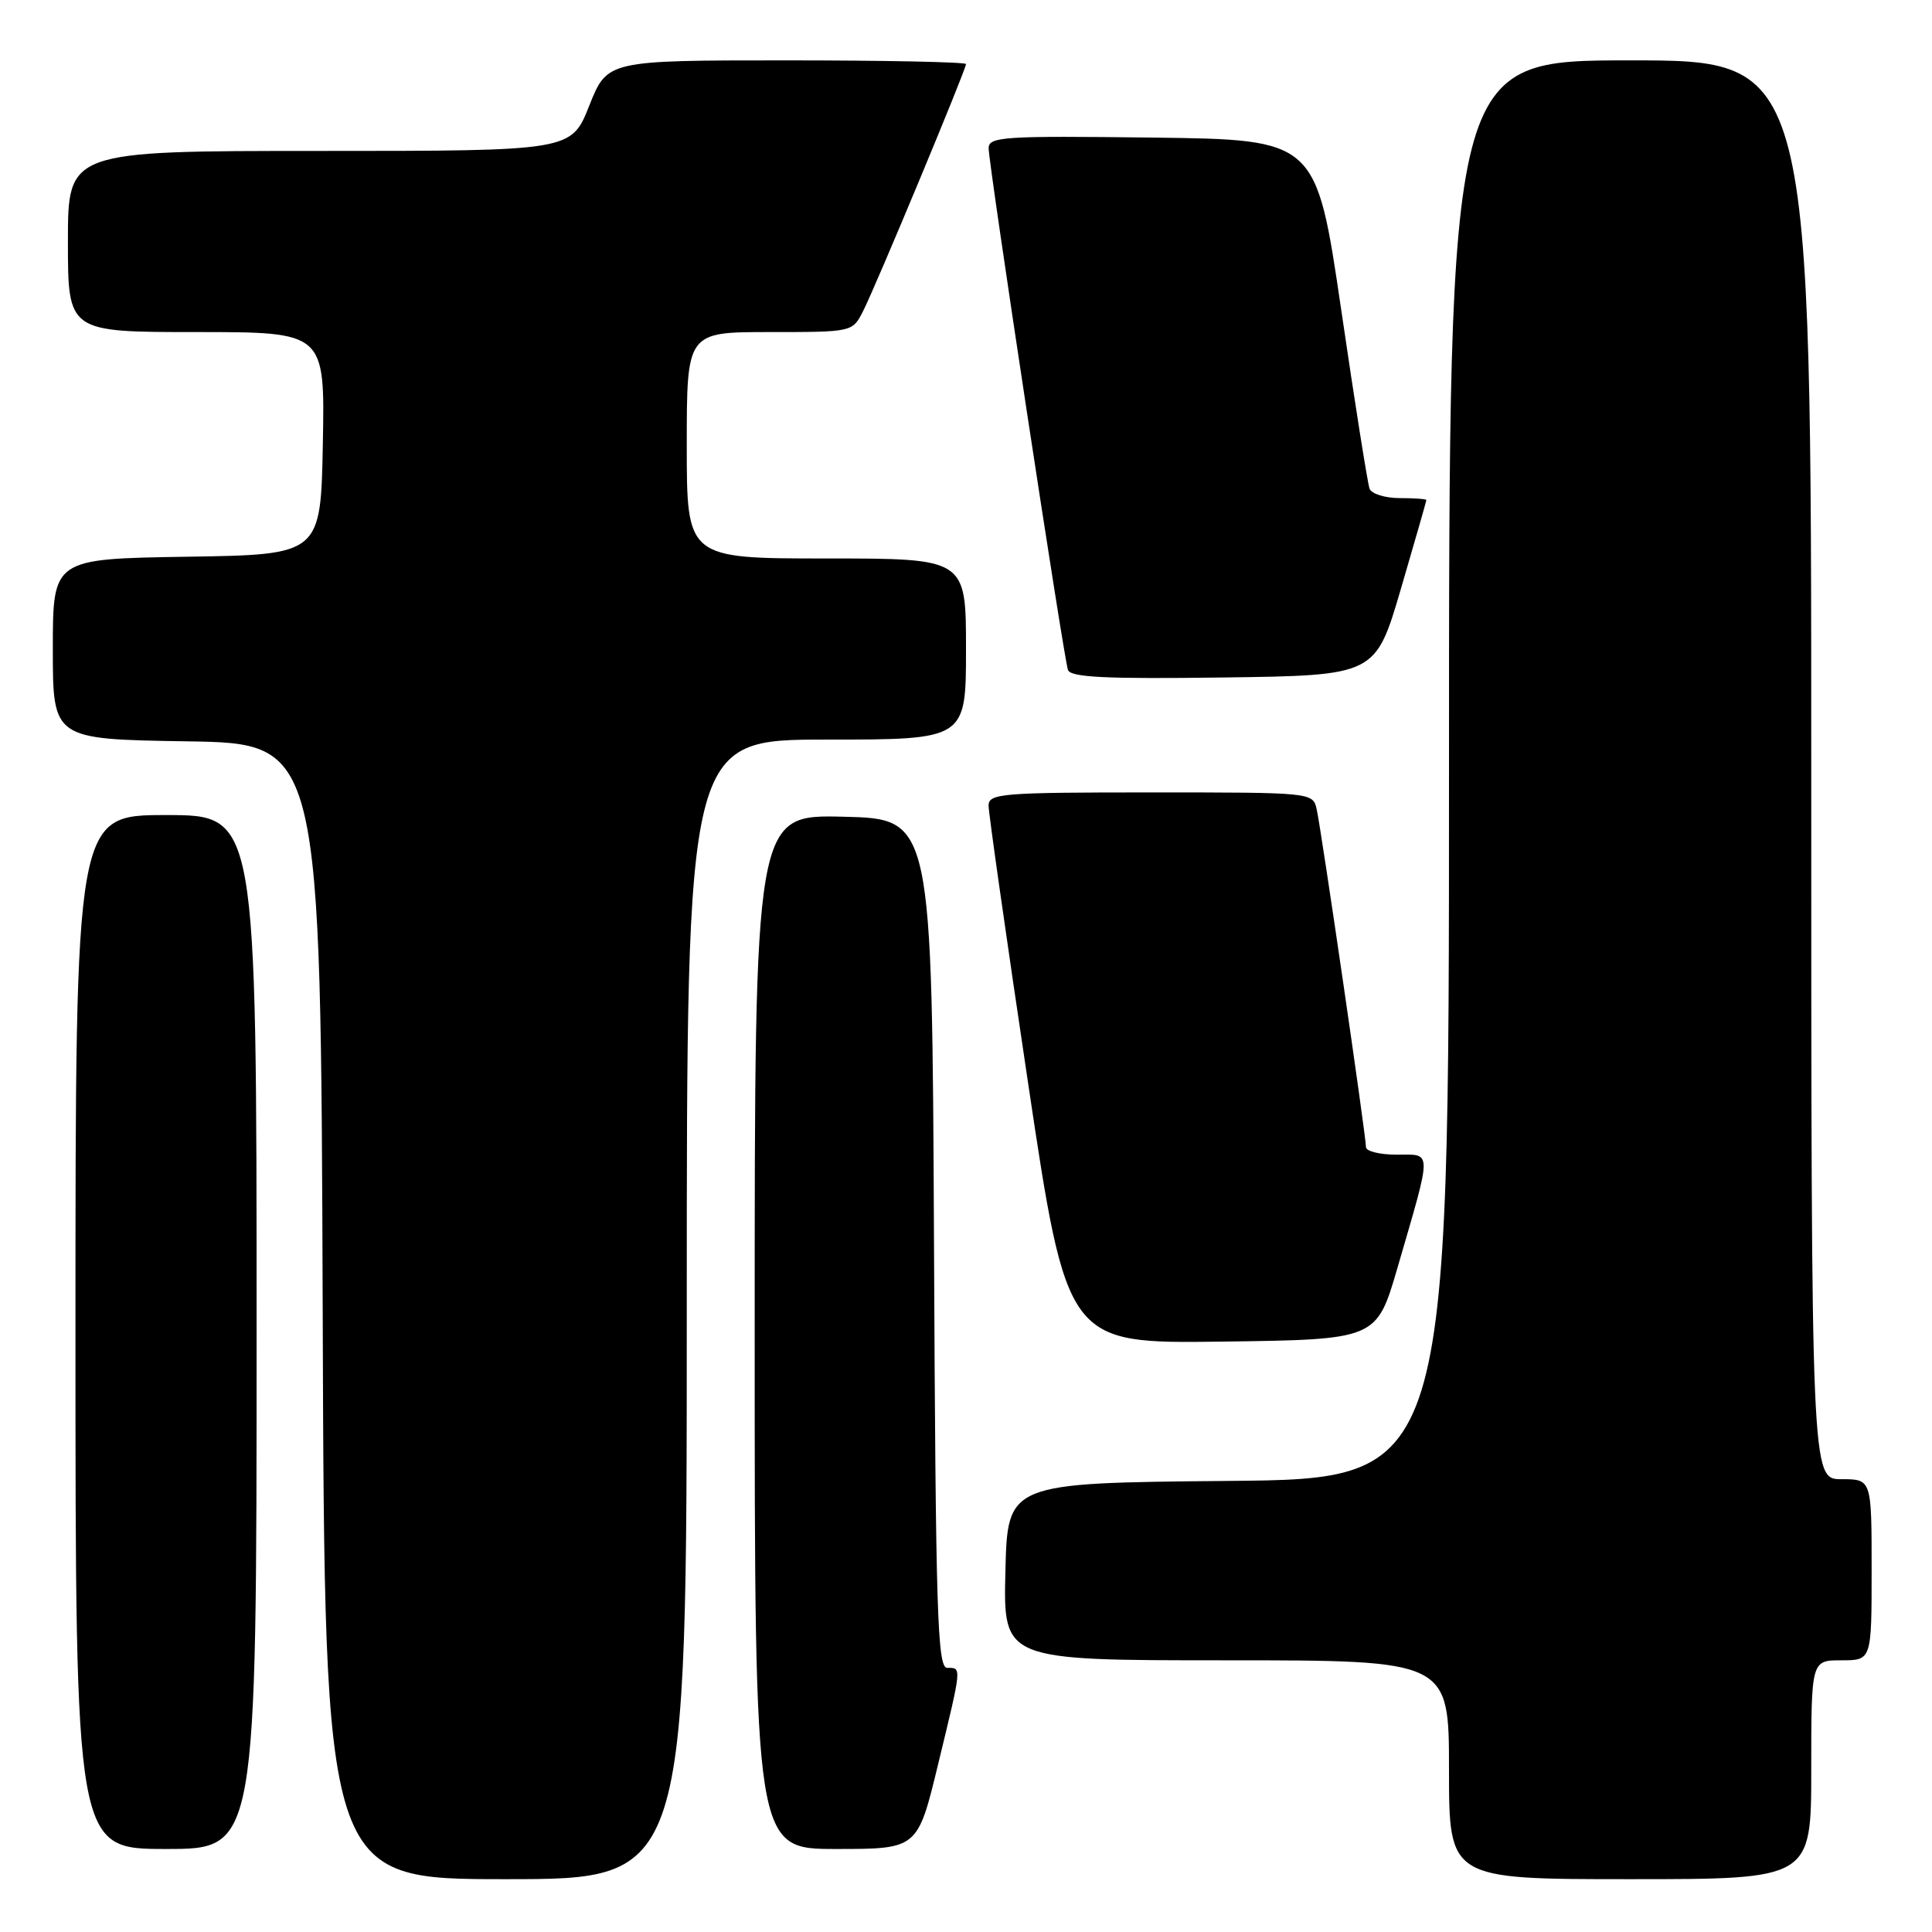 <?xml version="1.0" encoding="UTF-8" standalone="no"?>
<!DOCTYPE svg PUBLIC "-//W3C//DTD SVG 1.1//EN" "http://www.w3.org/Graphics/SVG/1.1/DTD/svg11.dtd" >
<svg xmlns="http://www.w3.org/2000/svg" xmlns:xlink="http://www.w3.org/1999/xlink" version="1.1" viewBox="0 0 256 256">
 <g >
 <path fill="currentColor"
d=" M 91.00 173.50 C 91.00 98.00 91.00 98.00 109.50 98.00 C 128.00 98.00 128.00 98.00 128.00 86.00 C 128.00 74.00 128.00 74.00 109.50 74.00 C 91.00 74.00 91.00 74.00 91.00 59.00 C 91.00 44.00 91.00 44.00 101.97 44.00 C 112.94 44.00 112.95 44.00 114.35 41.25 C 116.00 38.04 128.00 9.22 128.00 8.49 C 128.00 8.22 117.30 8.00 104.23 8.00 C 80.47 8.00 80.47 8.00 78.08 14.00 C 75.70 20.00 75.70 20.00 42.35 20.00 C 9.00 20.00 9.00 20.00 9.00 32.00 C 9.00 44.00 9.00 44.00 26.03 44.00 C 43.05 44.00 43.05 44.00 42.78 58.75 C 42.50 73.50 42.50 73.50 24.75 73.77 C 7.00 74.05 7.00 74.05 7.00 86.00 C 7.00 97.95 7.00 97.95 24.75 98.23 C 42.50 98.50 42.50 98.50 42.76 173.75 C 43.01 249.00 43.01 249.00 67.01 249.00 C 91.00 249.00 91.00 249.00 91.00 173.50 Z  M 240.00 234.50 C 240.00 220.00 240.00 220.00 244.00 220.00 C 248.00 220.00 248.00 220.00 248.00 208.00 C 248.00 196.00 248.00 196.00 244.00 196.00 C 240.00 196.00 240.00 196.00 240.00 102.00 C 240.00 8.00 240.00 8.00 216.00 8.00 C 192.00 8.00 192.00 8.00 192.00 101.98 C 192.00 195.97 192.00 195.97 162.75 196.23 C 133.50 196.50 133.50 196.50 133.22 208.25 C 132.94 220.00 132.94 220.00 162.47 220.00 C 192.00 220.00 192.00 220.00 192.00 234.50 C 192.00 249.00 192.00 249.00 216.00 249.00 C 240.00 249.00 240.00 249.00 240.00 234.50 Z  M 34.00 176.50 C 34.00 108.00 34.00 108.00 22.00 108.00 C 10.00 108.00 10.00 108.00 10.00 176.50 C 10.00 245.00 10.00 245.00 22.00 245.00 C 34.00 245.00 34.00 245.00 34.00 176.50 Z  M 124.31 233.75 C 127.48 220.68 127.45 221.00 125.51 221.00 C 124.21 221.00 123.98 213.83 123.76 164.75 C 123.50 108.50 123.50 108.50 111.75 108.22 C 100.00 107.94 100.00 107.94 100.00 176.47 C 100.00 245.00 100.00 245.00 110.79 245.00 C 121.59 245.00 121.59 245.00 124.31 233.75 Z  M 185.17 168.00 C 189.81 152.03 189.82 153.00 185.08 153.00 C 182.84 153.00 181.00 152.55 181.00 152.00 C 181.00 150.54 175.07 109.89 174.47 107.25 C 173.96 105.00 173.94 105.00 152.48 105.00 C 132.69 105.00 131.00 105.14 130.99 106.75 C 130.99 107.71 133.33 124.15 136.19 143.27 C 141.39 178.04 141.39 178.04 161.90 177.77 C 182.40 177.50 182.40 177.50 185.17 168.00 Z  M 185.63 78.01 C 187.48 71.68 189.00 66.40 189.00 66.26 C 189.00 66.12 187.41 66.00 185.47 66.00 C 183.53 66.00 181.73 65.44 181.47 64.75 C 181.22 64.06 179.52 53.38 177.71 41.00 C 174.40 18.50 174.40 18.50 152.70 18.23 C 132.95 17.99 131.00 18.11 131.00 19.64 C 131.00 21.80 140.93 87.09 141.51 88.77 C 141.85 89.75 146.51 89.98 162.10 89.77 C 182.26 89.50 182.26 89.50 185.63 78.01 Z "/>
</g>
</svg>
